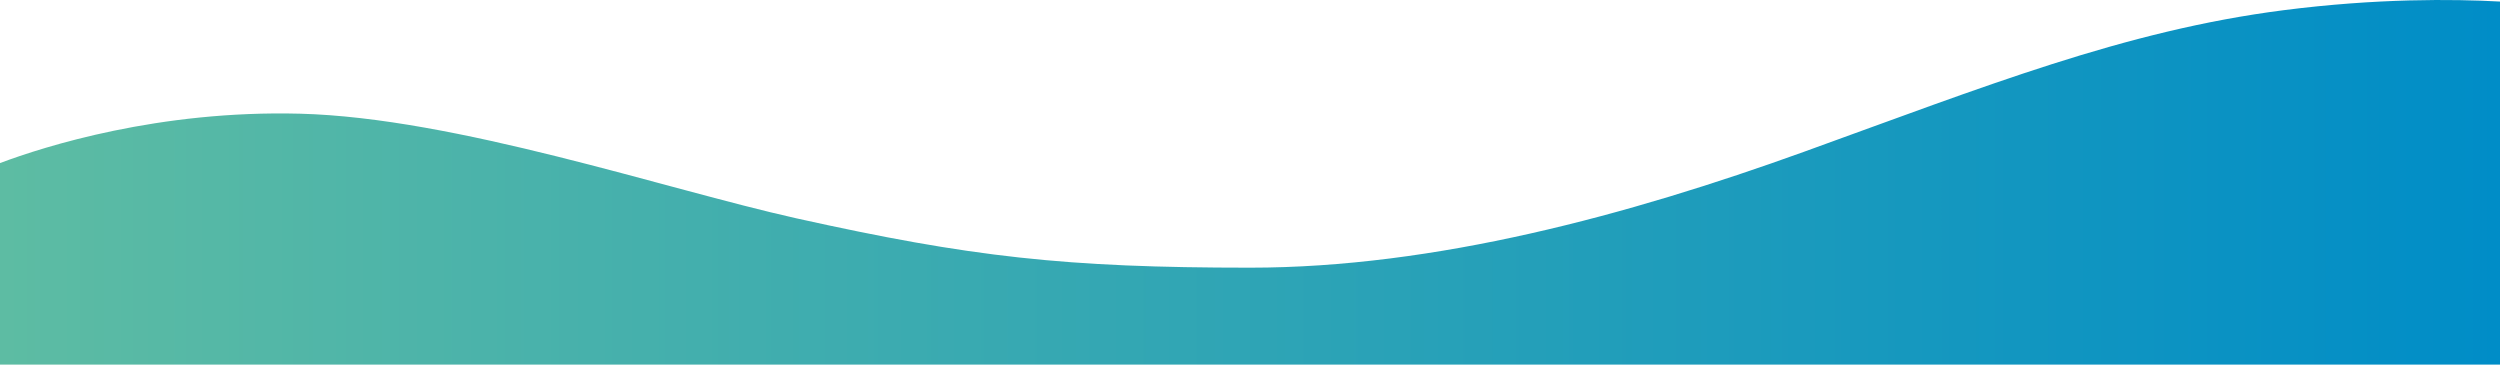 <svg width="1920" height="280" viewBox="0 0 1920 280" fill="none" xmlns="http://www.w3.org/2000/svg">
<path fill-rule="evenodd" clip-rule="evenodd" d="M1919.84 280H0V125.235C34.193 112.409 122.029 84.5 230.412 87.319C349.775 90.42 510.076 144.968 611.557 167.661C745.508 197.402 818.287 205.577 960.079 205.577C1101.87 205.577 1250.56 165.265 1385.29 116.637C1524.59 66.317 1631.71 23.468 1753.89 7.822C1825.41 -1.34 1884.24 -0.776 1920 1.198V280H1919.84Z" fill="url(#paint0_linear_1_1270)"/>
<defs>
<linearGradient id="paint0_linear_1_1270" x1="0" y1="140" x2="1920" y2="140" gradientUnits="userSpaceOnUse">
<stop stop-color="#5DBCA3"/>
<stop offset="1" stop-color="#008DC7"/>
</linearGradient>
</defs>
</svg>

